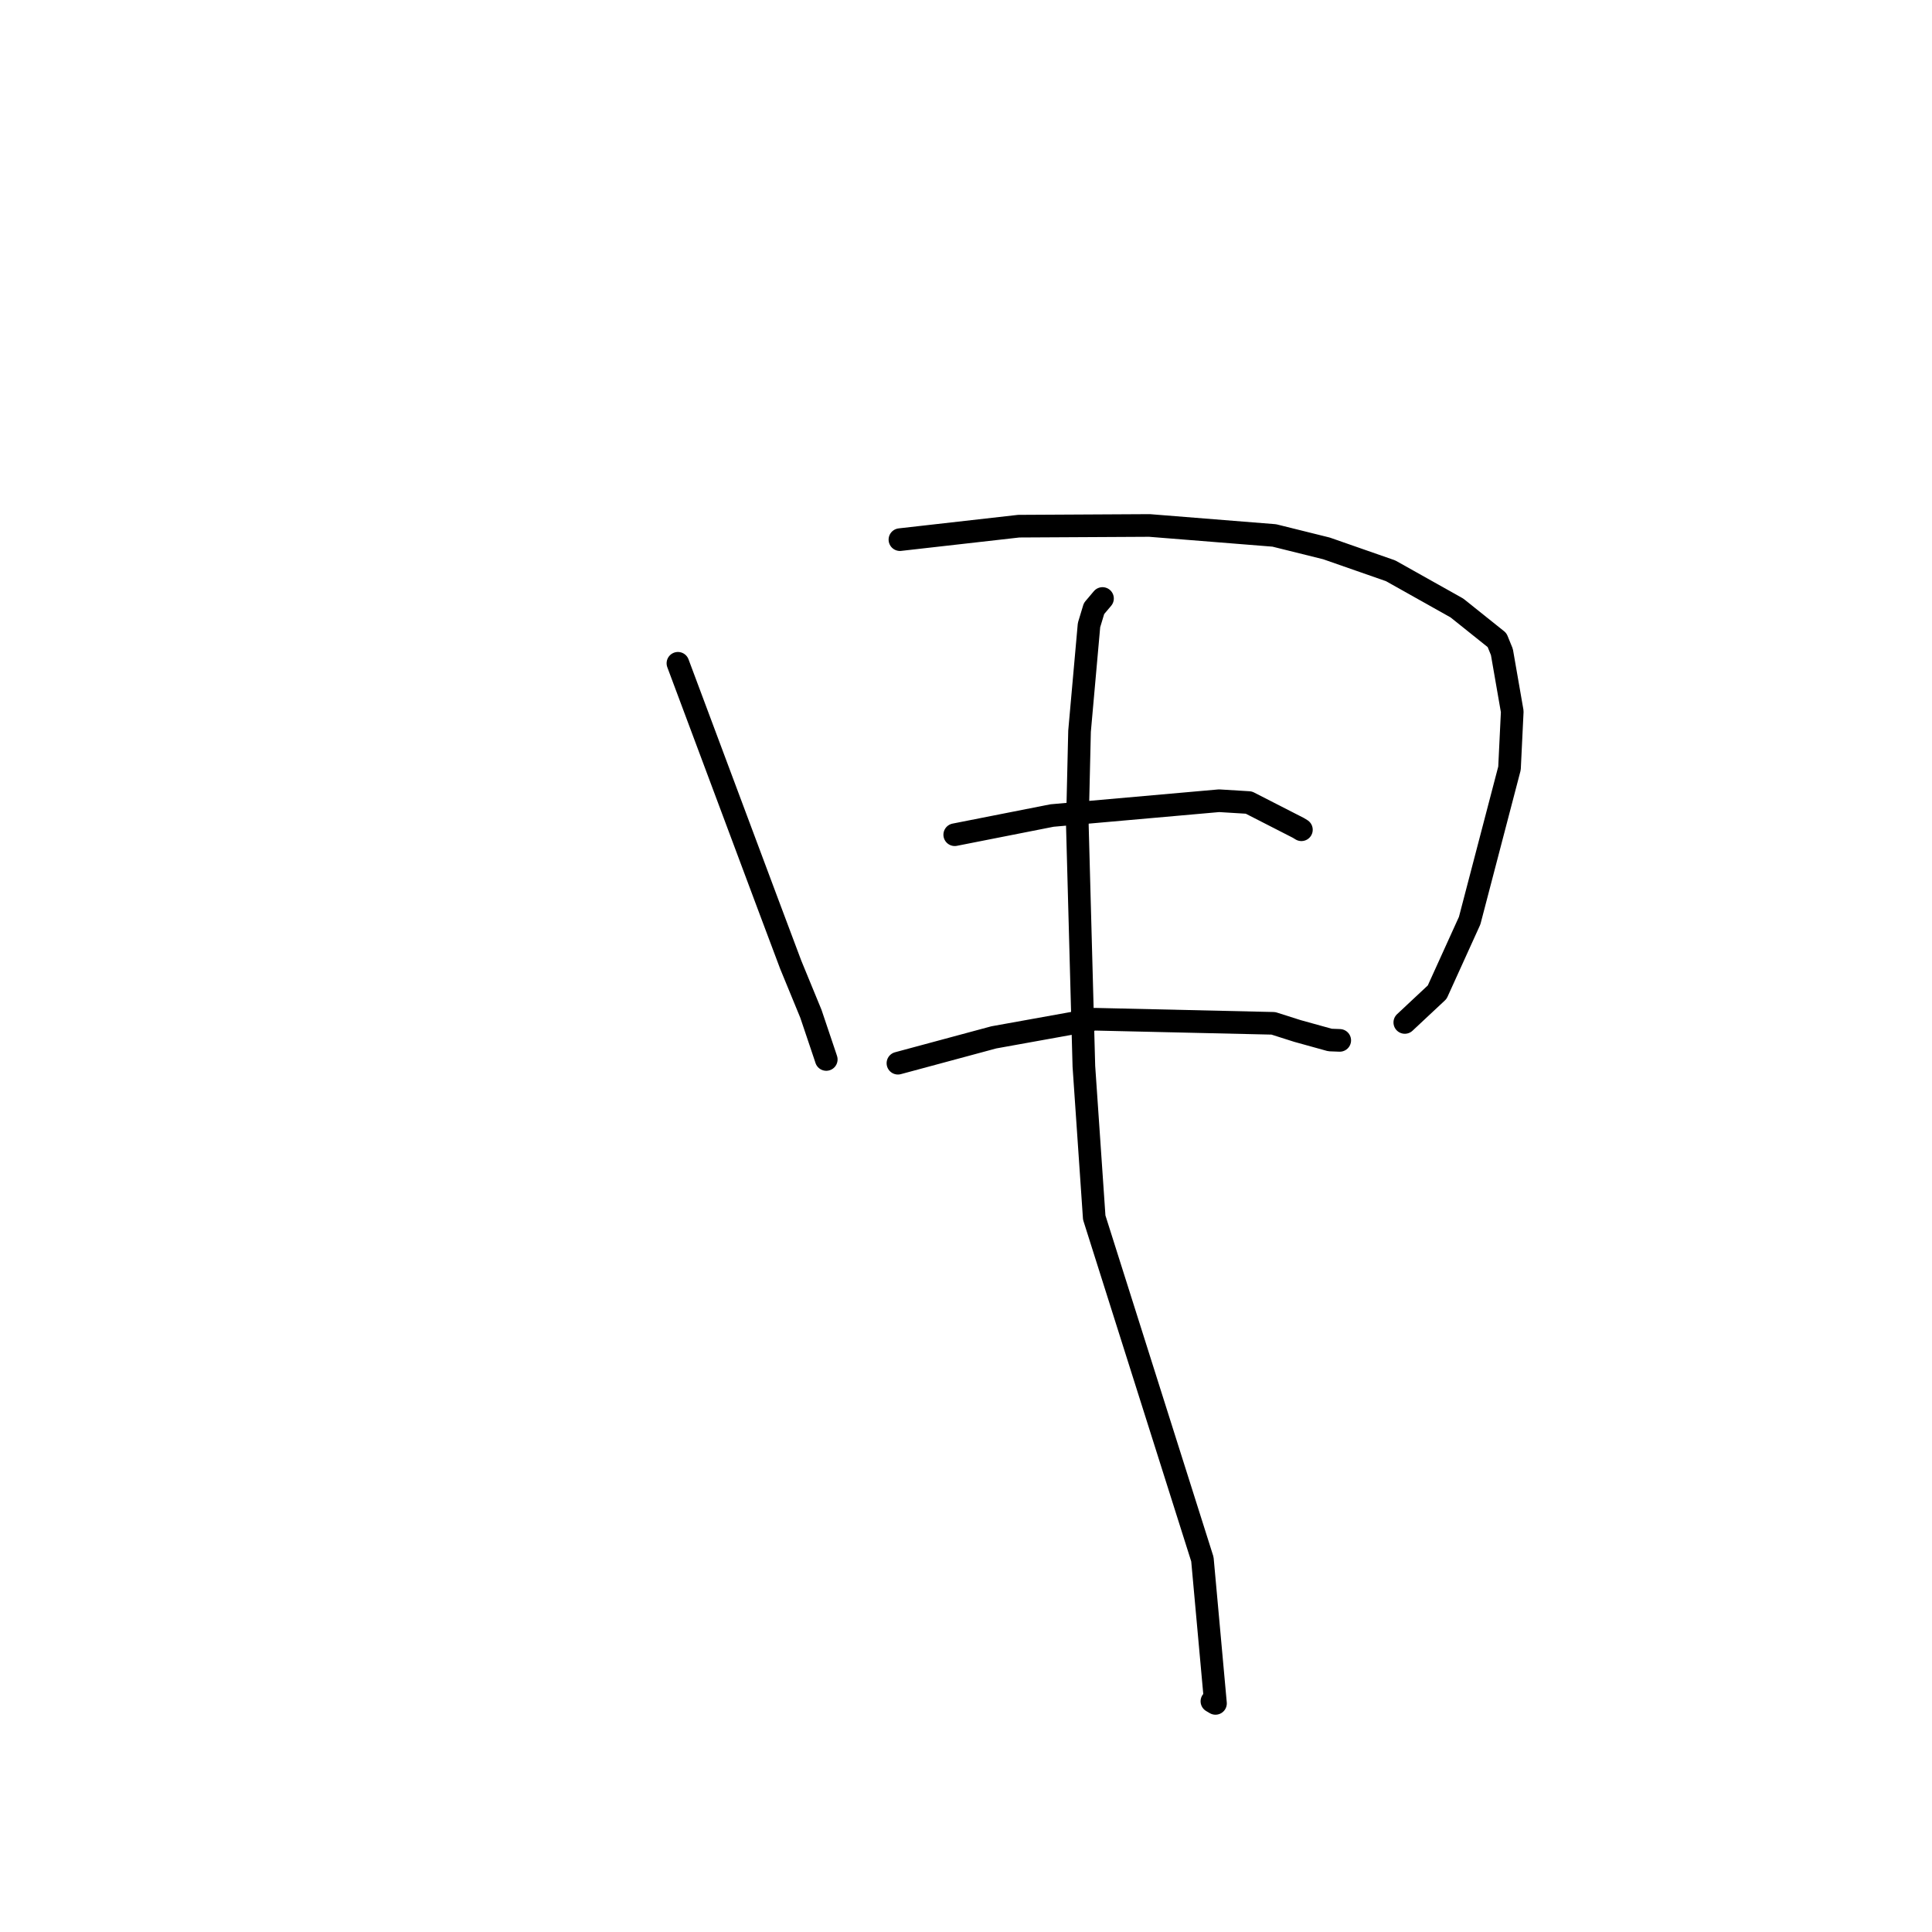 <?xml version="1.0" standalone="no"?>
    <svg width="256" height="256" xmlns="http://www.w3.org/2000/svg" version="1.1">
    <polyline stroke="black" stroke-width="3" stroke-linecap="round" fill="transparent" stroke-linejoin="round" points="89.828 87.89 95.802 103.867 101.776 119.844 104.781 127.847 107.449 134.332 109.321 139.892 109.484 140.385 " />
        <polyline stroke="black" stroke-width="3" stroke-linecap="round" fill="transparent" stroke-linejoin="round" points="119.244 71.505 127.117 70.613 134.99 69.721 152.309 69.627 168.849 70.949 175.764 72.666 184.261 75.631 193.048 80.562 198.366 84.815 199.008 86.388 200.381 94.275 200.016 101.801 194.738 121.986 190.435 131.464 186.533 135.115 186.143 135.48 " />
        <polyline stroke="black" stroke-width="3" stroke-linecap="round" fill="transparent" stroke-linejoin="round" points="126.507 110.604 132.951 109.333 139.395 108.062 161.536 106.101 165.476 106.342 172.045 109.702 172.443 109.946 " />
        <polyline stroke="black" stroke-width="3" stroke-linecap="round" fill="transparent" stroke-linejoin="round" points="118.981 140.881 125.333 139.169 131.686 137.456 145.03 135.053 168.727 135.596 171.913 136.609 176.234 137.807 177.406 137.851 177.508 137.855 177.522 137.856 " />
        <polyline stroke="black" stroke-width="3" stroke-linecap="round" fill="transparent" stroke-linejoin="round" points="146.087 79.304 145.526 79.969 144.965 80.633 144.3 82.829 143.045 96.893 142.754 109.32 143.619 141.286 144.991 161.331 159.324 206.605 161.058 225.708 160.584 225.428 " />
        </svg>